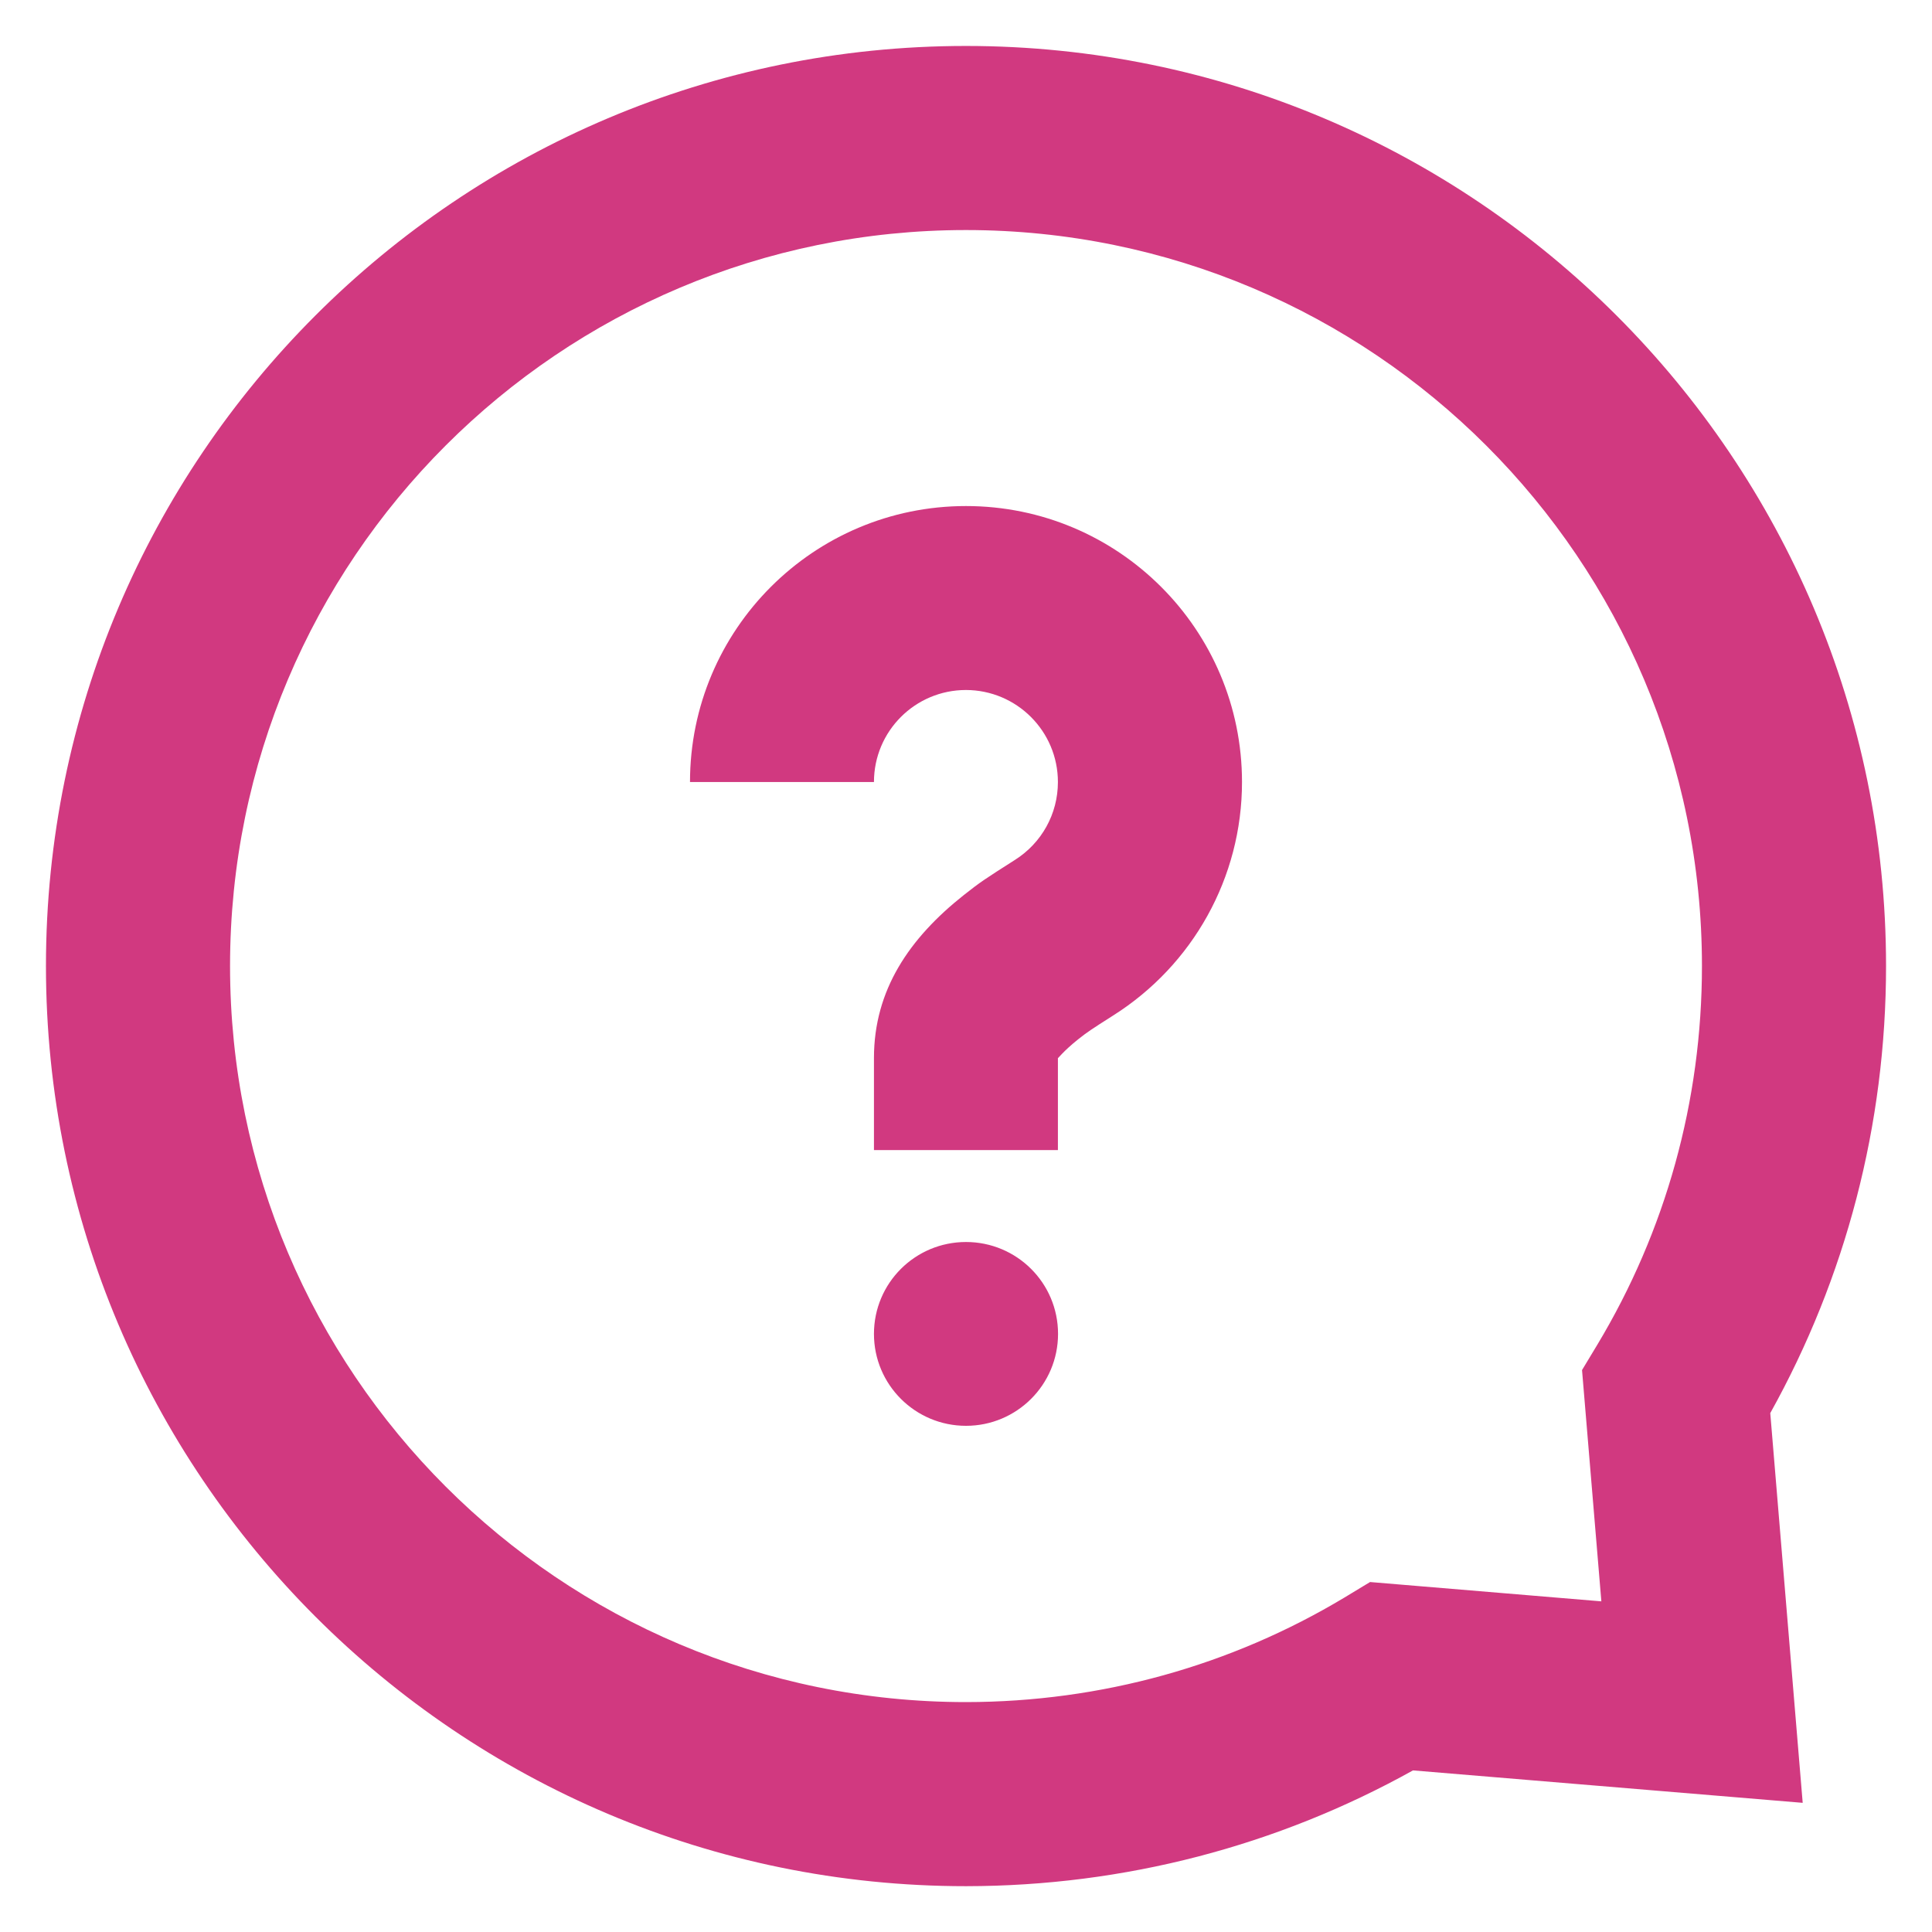 <svg width="14" height="14" viewBox="0 0 14 14" fill="none" xmlns="http://www.w3.org/2000/svg">
<path d="M7 0.333C10.682 0.334 13.667 3.319 13.667 7C13.667 8.15 13.375 9.258 12.828 10.24L13.063 13.064L10.239 12.829C9.258 13.375 8.149 13.667 7 13.668C3.318 13.668 0.333 10.682 0.333 7C0.333 3.319 3.318 0.333 7 0.333ZM7 1.667C4.054 1.667 1.667 4.055 1.667 7C1.667 9.946 4.055 12.334 7 12.334C7.981 12.333 8.922 12.069 9.743 11.576L9.928 11.464L11.604 11.604L11.464 9.928L11.575 9.744C12.069 8.922 12.333 7.981 12.333 7C12.333 4.055 9.945 1.668 7 1.667ZM7 9C7.368 9 7.667 9.297 7.667 9.666C7.667 10.034 7.368 10.332 7 10.332C6.632 10.332 6.333 10.034 6.333 9.666C6.333 9.297 6.632 9 7 9ZM7 3.667C8.104 3.667 9 4.562 9 5.667C9 6.36 8.643 6.993 8.069 7.357C7.901 7.464 7.88 7.478 7.813 7.531C7.704 7.618 7.666 7.672 7.666 7.667V8.334H6.333V7.667C6.333 7.175 6.588 6.8 6.984 6.486C7.104 6.391 7.14 6.368 7.355 6.231C7.548 6.109 7.666 5.898 7.666 5.667C7.666 5.299 7.368 5.001 7 5C6.632 5 6.333 5.298 6.333 5.667H5C5 4.562 5.896 3.667 7 3.667Z" fill="#D13980"/>
</svg>
